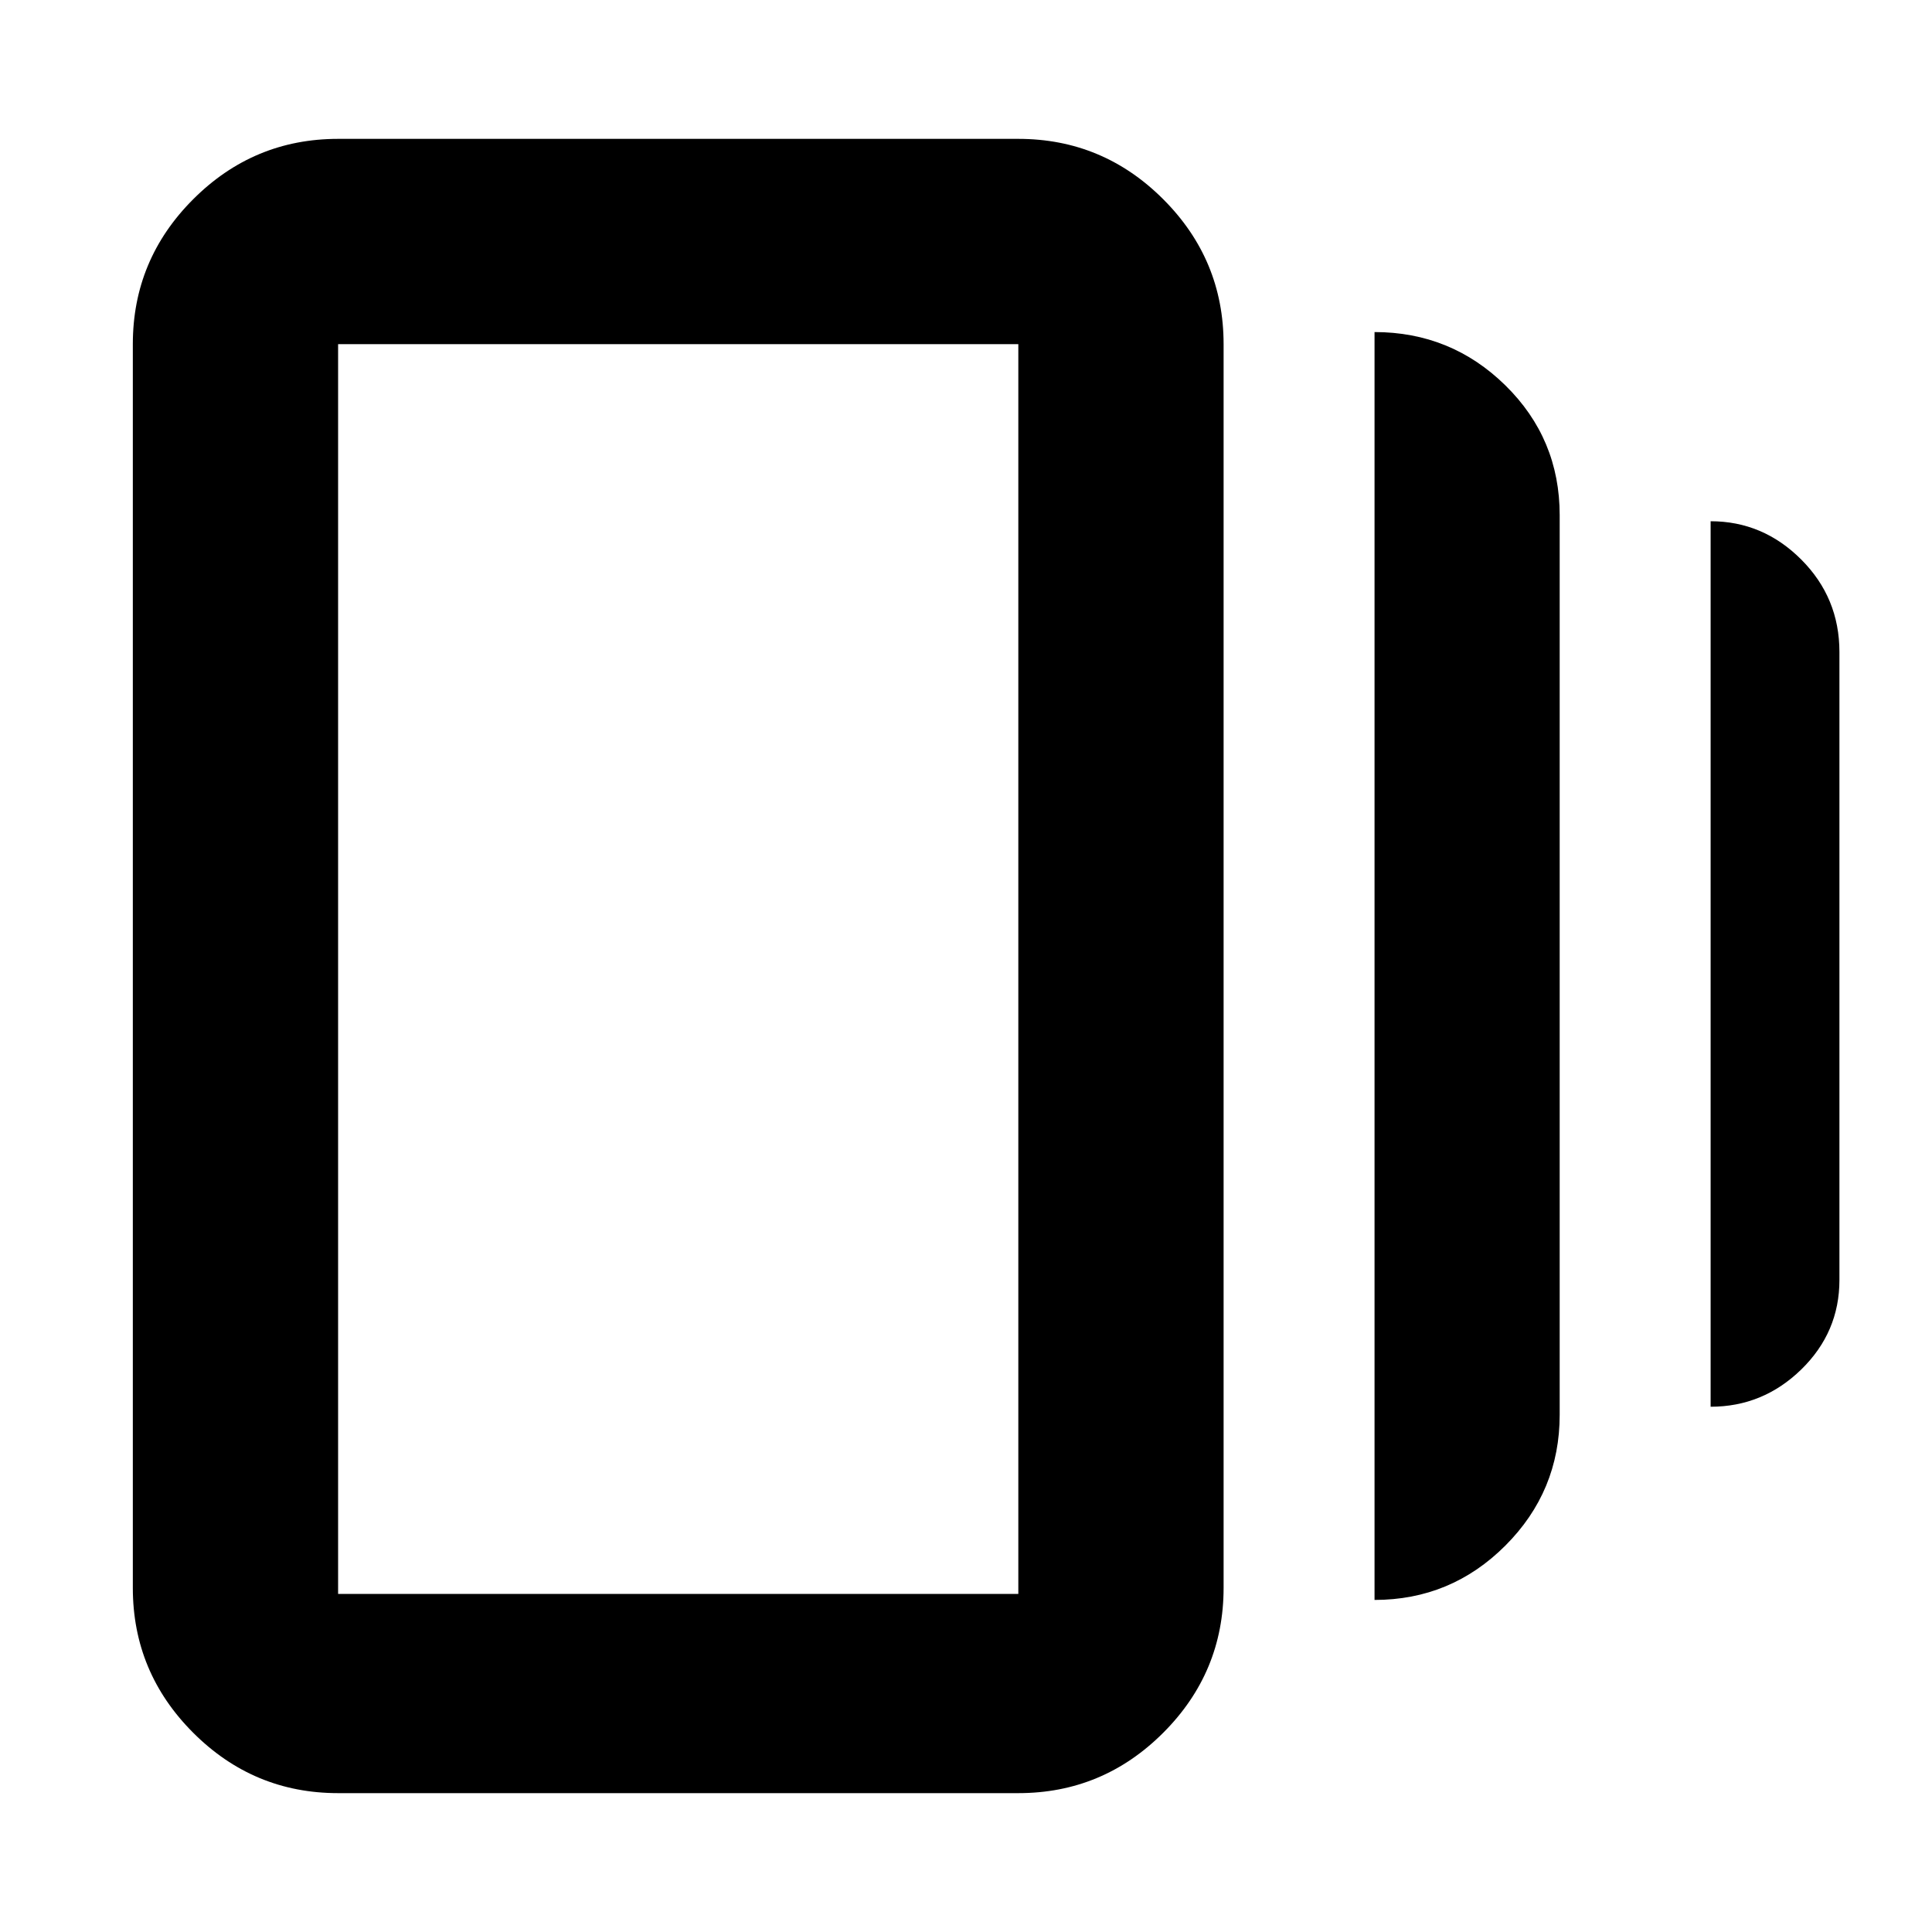 <svg xmlns="http://www.w3.org/2000/svg" height="24" width="24"><path d="M17.075 19.875V4.125q.95 0 1.625.662.675.663.675 1.613v11.175q0 .95-.675 1.625t-1.625.675ZM4.2 22.275q-1.05 0-1.8-.75t-.75-1.8V4.275q0-1.05.75-1.8t1.8-.75h8.45q1.05 0 1.8.75t.75 1.8v15.45q0 1.05-.75 1.8t-1.8.75Zm17.05-4.8v-11q.65 0 1.125.475t.475 1.15v7.8q0 .65-.475 1.113-.475.462-1.125.462ZM4.2 19.8h8.45V4.275H4.2V19.8Zm0-15.525V19.8 4.275Z"/></svg>